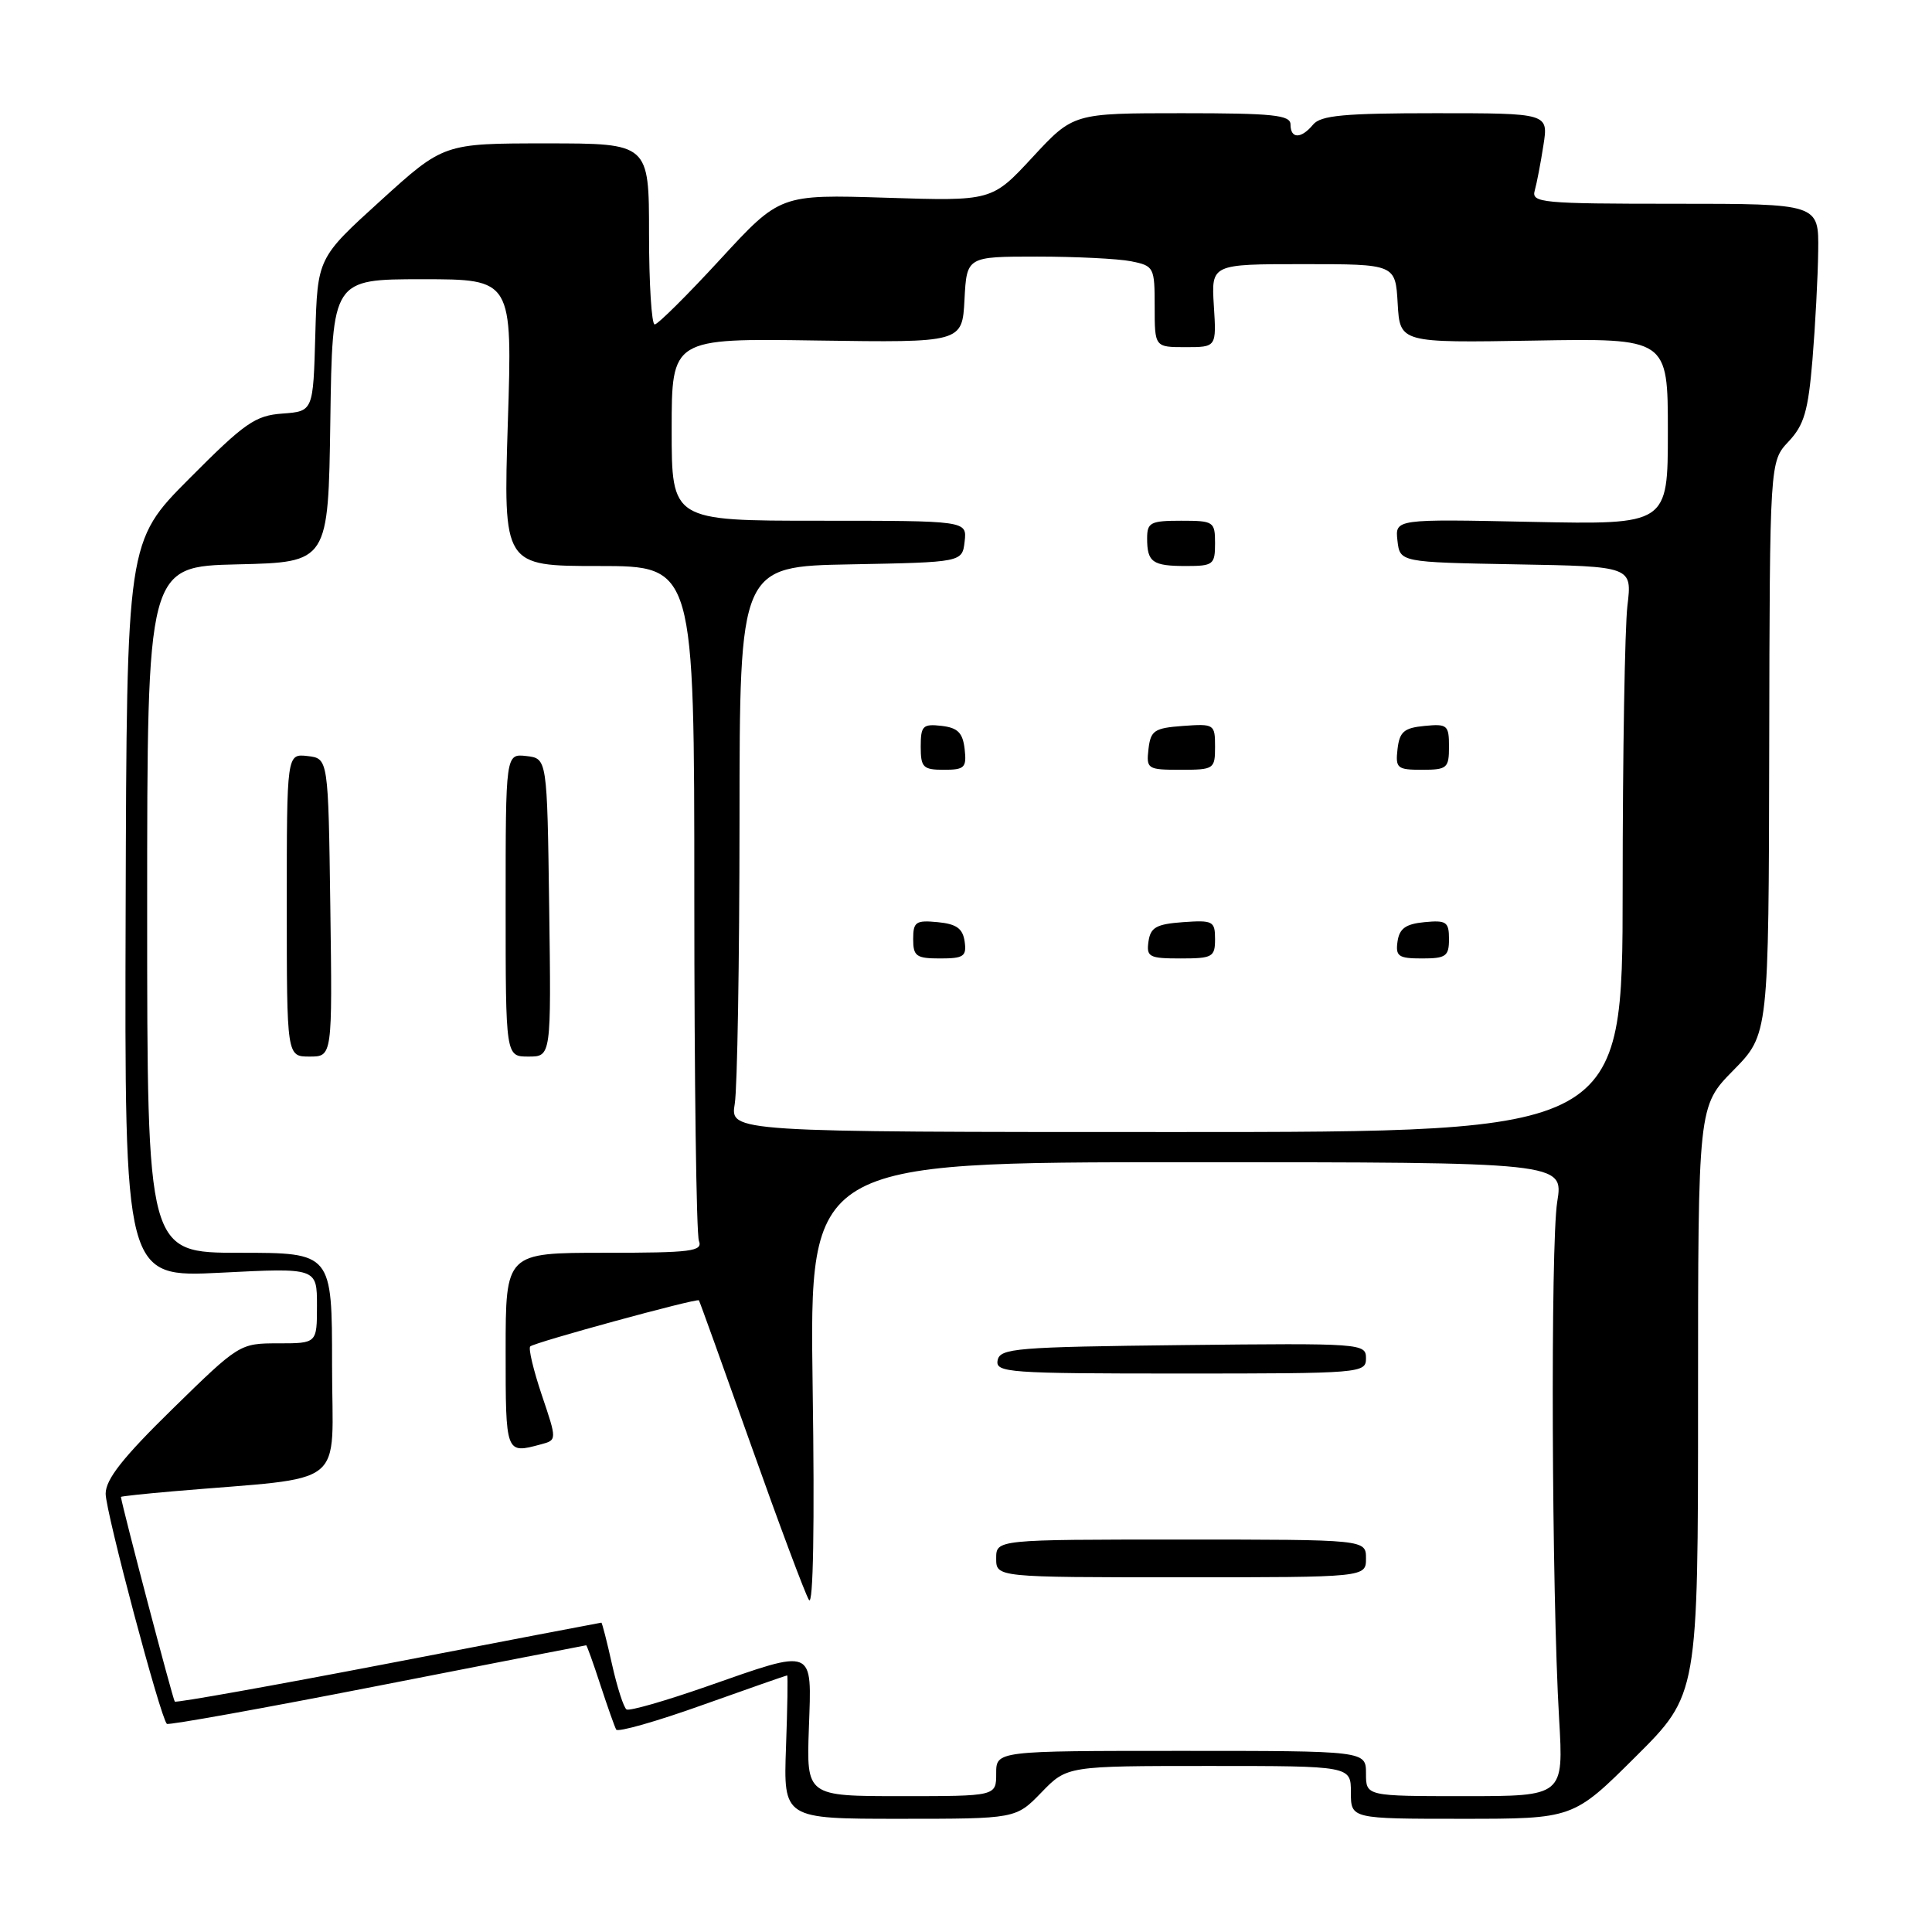 <?xml version="1.0" encoding="UTF-8" standalone="no"?>
<!DOCTYPE svg PUBLIC "-//W3C//DTD SVG 1.1//EN" "http://www.w3.org/Graphics/SVG/1.1/DTD/svg11.dtd" >
<svg xmlns="http://www.w3.org/2000/svg" xmlns:xlink="http://www.w3.org/1999/xlink" version="1.1" viewBox="0 0 256 256">
 <g >
 <path fill="currentColor"
d=" M 138.00 237.50 C 141.39 234.00 141.39 234.00 160.20 234.00 C 179.00 234.00 179.00 234.00 179.00 237.50 C 179.00 241.00 179.00 241.00 193.73 241.00 C 208.46 241.00 208.46 241.00 216.73 232.77 C 225.00 224.54 225.00 224.54 225.00 185.56 C 225.00 146.57 225.00 146.57 229.68 141.82 C 234.36 137.06 234.36 137.06 234.43 99.11 C 234.50 61.16 234.50 61.16 236.99 58.51 C 239.06 56.31 239.59 54.47 240.16 47.68 C 240.53 43.18 240.88 36.69 240.92 33.25 C 241.00 27.00 241.00 27.00 221.93 27.00 C 204.25 27.00 202.90 26.87 203.36 25.25 C 203.63 24.29 204.15 21.59 204.51 19.25 C 205.18 15.00 205.18 15.00 190.21 15.00 C 178.13 15.00 175.01 15.29 174.00 16.50 C 172.41 18.42 171.00 18.42 171.00 16.50 C 171.00 15.24 168.73 15.00 156.61 15.00 C 142.22 15.00 142.22 15.00 136.82 20.83 C 131.43 26.65 131.43 26.65 117.40 26.20 C 103.36 25.76 103.36 25.76 95.43 34.37 C 91.07 39.11 87.16 42.99 86.75 42.99 C 86.34 43.00 86.00 37.60 86.00 31.00 C 86.00 19.00 86.00 19.00 72.40 19.00 C 58.79 19.00 58.79 19.00 50.43 26.59 C 42.07 34.18 42.07 34.18 41.78 44.34 C 41.50 54.50 41.50 54.50 37.43 54.80 C 33.81 55.06 32.43 56.03 25.08 63.42 C 16.79 71.75 16.79 71.75 16.65 120.52 C 16.50 169.28 16.50 169.28 29.25 168.64 C 42.00 167.99 42.00 167.99 42.00 173.00 C 42.00 178.00 42.00 178.00 36.87 178.00 C 31.77 178.00 31.69 178.05 22.87 186.68 C 16.26 193.15 14.00 196.02 14.00 197.93 C 14.01 200.34 21.26 227.62 22.11 228.42 C 22.32 228.62 34.88 226.36 50.00 223.40 C 65.12 220.44 77.58 218.01 77.67 218.01 C 77.76 218.00 78.61 220.36 79.55 223.25 C 80.50 226.14 81.44 228.81 81.65 229.18 C 81.86 229.56 87.00 228.10 93.06 225.93 C 99.13 223.77 104.18 222.00 104.30 222.00 C 104.41 222.00 104.34 226.27 104.15 231.50 C 103.81 241.00 103.81 241.00 119.21 241.00 C 134.61 241.00 134.61 241.00 138.00 237.50 Z  M 107.18 229.00 C 107.56 218.19 108.10 218.41 93.60 223.48 C 88.16 225.38 83.40 226.75 83.02 226.51 C 82.65 226.28 81.78 223.60 81.10 220.55 C 80.42 217.50 79.78 215.00 79.68 215.01 C 79.58 215.01 66.90 217.44 51.50 220.41 C 36.10 223.37 23.35 225.65 23.16 225.47 C 22.92 225.25 16.29 200.04 16.02 198.35 C 16.01 198.27 19.15 197.93 23.00 197.60 C 46.48 195.58 44.00 197.56 44.00 180.90 C 44.00 166.00 44.00 166.00 31.75 166.00 C 19.50 166.00 19.50 166.00 19.50 120.53 C 19.50 75.06 19.50 75.06 31.50 74.78 C 43.50 74.50 43.50 74.50 43.77 55.75 C 44.04 37.00 44.04 37.00 55.97 37.00 C 67.90 37.00 67.90 37.00 67.29 56.00 C 66.69 75.00 66.69 75.00 79.34 75.00 C 92.00 75.00 92.00 75.00 92.00 118.92 C 92.00 143.07 92.27 163.55 92.61 164.42 C 93.14 165.81 91.65 166.00 80.11 166.00 C 67.00 166.00 67.00 166.00 67.00 179.00 C 67.00 192.67 66.99 192.65 71.65 191.39 C 73.81 190.82 73.81 190.82 71.79 184.85 C 70.69 181.57 69.99 178.67 70.26 178.41 C 70.78 177.88 92.35 171.99 92.61 172.30 C 92.70 172.41 95.81 181.05 99.52 191.50 C 103.23 201.95 106.68 211.18 107.19 212.00 C 107.76 212.92 107.95 202.07 107.68 183.75 C 107.26 154.00 107.26 154.00 157.22 154.00 C 207.19 154.00 207.19 154.00 206.34 159.25 C 205.44 164.89 205.60 210.89 206.59 227.75 C 207.19 238.00 207.19 238.00 194.10 238.00 C 181.00 238.00 181.00 238.00 181.00 235.00 C 181.00 232.00 181.00 232.00 156.50 232.00 C 132.00 232.00 132.00 232.00 132.00 235.00 C 132.00 238.00 132.00 238.00 119.43 238.00 C 106.86 238.00 106.86 238.00 107.18 229.00 Z  M 181.00 206.50 C 181.00 204.00 181.00 204.00 156.50 204.00 C 132.00 204.00 132.00 204.00 132.00 206.50 C 132.00 209.00 132.00 209.00 156.50 209.00 C 181.00 209.00 181.00 209.00 181.00 206.50 Z  M 181.00 179.98 C 181.00 178.01 180.49 177.97 156.76 178.23 C 134.60 178.48 132.50 178.65 132.19 180.25 C 131.88 181.88 133.56 182.00 156.43 182.00 C 180.41 182.00 181.00 181.95 181.00 179.98 Z  M 43.77 120.25 C 43.50 100.50 43.50 100.50 40.75 100.18 C 38.00 99.87 38.00 99.87 38.00 119.93 C 38.00 140.00 38.00 140.00 41.02 140.00 C 44.04 140.00 44.04 140.00 43.77 120.25 Z  M 72.77 120.25 C 72.50 100.50 72.50 100.50 69.75 100.18 C 67.00 99.87 67.00 99.87 67.00 119.93 C 67.00 140.00 67.00 140.00 70.02 140.00 C 73.04 140.00 73.04 140.00 72.77 120.25 Z  M 97.36 146.25 C 97.70 144.19 97.98 127.32 97.99 108.78 C 98.00 75.05 98.00 75.05 112.75 74.78 C 127.50 74.50 127.50 74.50 127.82 71.75 C 128.13 69.00 128.13 69.00 108.57 69.00 C 89.00 69.00 89.00 69.00 89.00 56.92 C 89.00 44.83 89.00 44.83 108.25 45.12 C 127.50 45.40 127.50 45.40 127.80 39.70 C 128.10 34.00 128.10 34.00 137.42 34.00 C 142.55 34.00 148.16 34.28 149.88 34.62 C 152.91 35.23 153.00 35.41 153.00 40.62 C 153.00 46.00 153.00 46.00 157.09 46.00 C 161.19 46.00 161.19 46.00 160.84 40.50 C 160.50 35.00 160.50 35.00 172.70 35.00 C 184.90 35.00 184.90 35.00 185.20 40.22 C 185.50 45.43 185.50 45.43 203.25 45.13 C 221.00 44.82 221.00 44.82 221.00 57.17 C 221.00 69.52 221.00 69.52 202.92 69.15 C 184.85 68.77 184.85 68.77 185.17 71.64 C 185.50 74.50 185.50 74.50 200.89 74.78 C 216.27 75.05 216.27 75.05 215.64 80.28 C 215.30 83.15 215.01 100.01 215.01 117.75 C 215.00 150.00 215.00 150.00 155.87 150.00 C 96.74 150.00 96.74 150.00 97.36 146.25 Z  M 127.82 124.75 C 127.57 123.03 126.74 122.43 124.25 122.19 C 121.35 121.91 121.00 122.15 121.00 124.44 C 121.00 126.71 121.41 127.00 124.57 127.00 C 127.70 127.00 128.10 126.72 127.82 124.75 Z  M 161.00 124.44 C 161.00 122.05 160.72 121.91 156.75 122.19 C 153.22 122.45 152.45 122.88 152.18 124.75 C 151.89 126.80 152.26 127.00 156.43 127.00 C 160.67 127.00 161.00 126.81 161.00 124.44 Z  M 192.00 124.44 C 192.00 122.15 191.65 121.91 188.75 122.19 C 186.26 122.43 185.43 123.03 185.18 124.75 C 184.90 126.72 185.30 127.00 188.43 127.00 C 191.59 127.00 192.00 126.71 192.00 124.44 Z  M 127.82 99.25 C 127.57 97.09 126.91 96.43 124.75 96.18 C 122.28 95.90 122.00 96.18 122.00 98.93 C 122.00 101.69 122.31 102.00 125.07 102.00 C 127.82 102.00 128.10 101.72 127.82 99.25 Z  M 161.00 98.94 C 161.00 95.96 160.89 95.89 156.75 96.19 C 152.95 96.47 152.47 96.79 152.18 99.25 C 151.88 101.89 152.04 102.00 156.43 102.00 C 160.86 102.00 161.00 101.91 161.00 98.94 Z  M 192.00 98.94 C 192.00 96.08 191.78 95.89 188.75 96.19 C 186.04 96.45 185.45 96.96 185.18 99.25 C 184.89 101.80 185.13 102.00 188.43 102.00 C 191.75 102.00 192.00 101.78 192.00 98.94 Z  M 161.00 72.00 C 161.00 69.11 160.83 69.00 156.50 69.00 C 152.45 69.00 152.00 69.23 152.00 71.33 C 152.00 74.50 152.70 75.00 157.17 75.00 C 160.76 75.00 161.00 74.81 161.00 72.00 Z "/>
</g>
</svg>